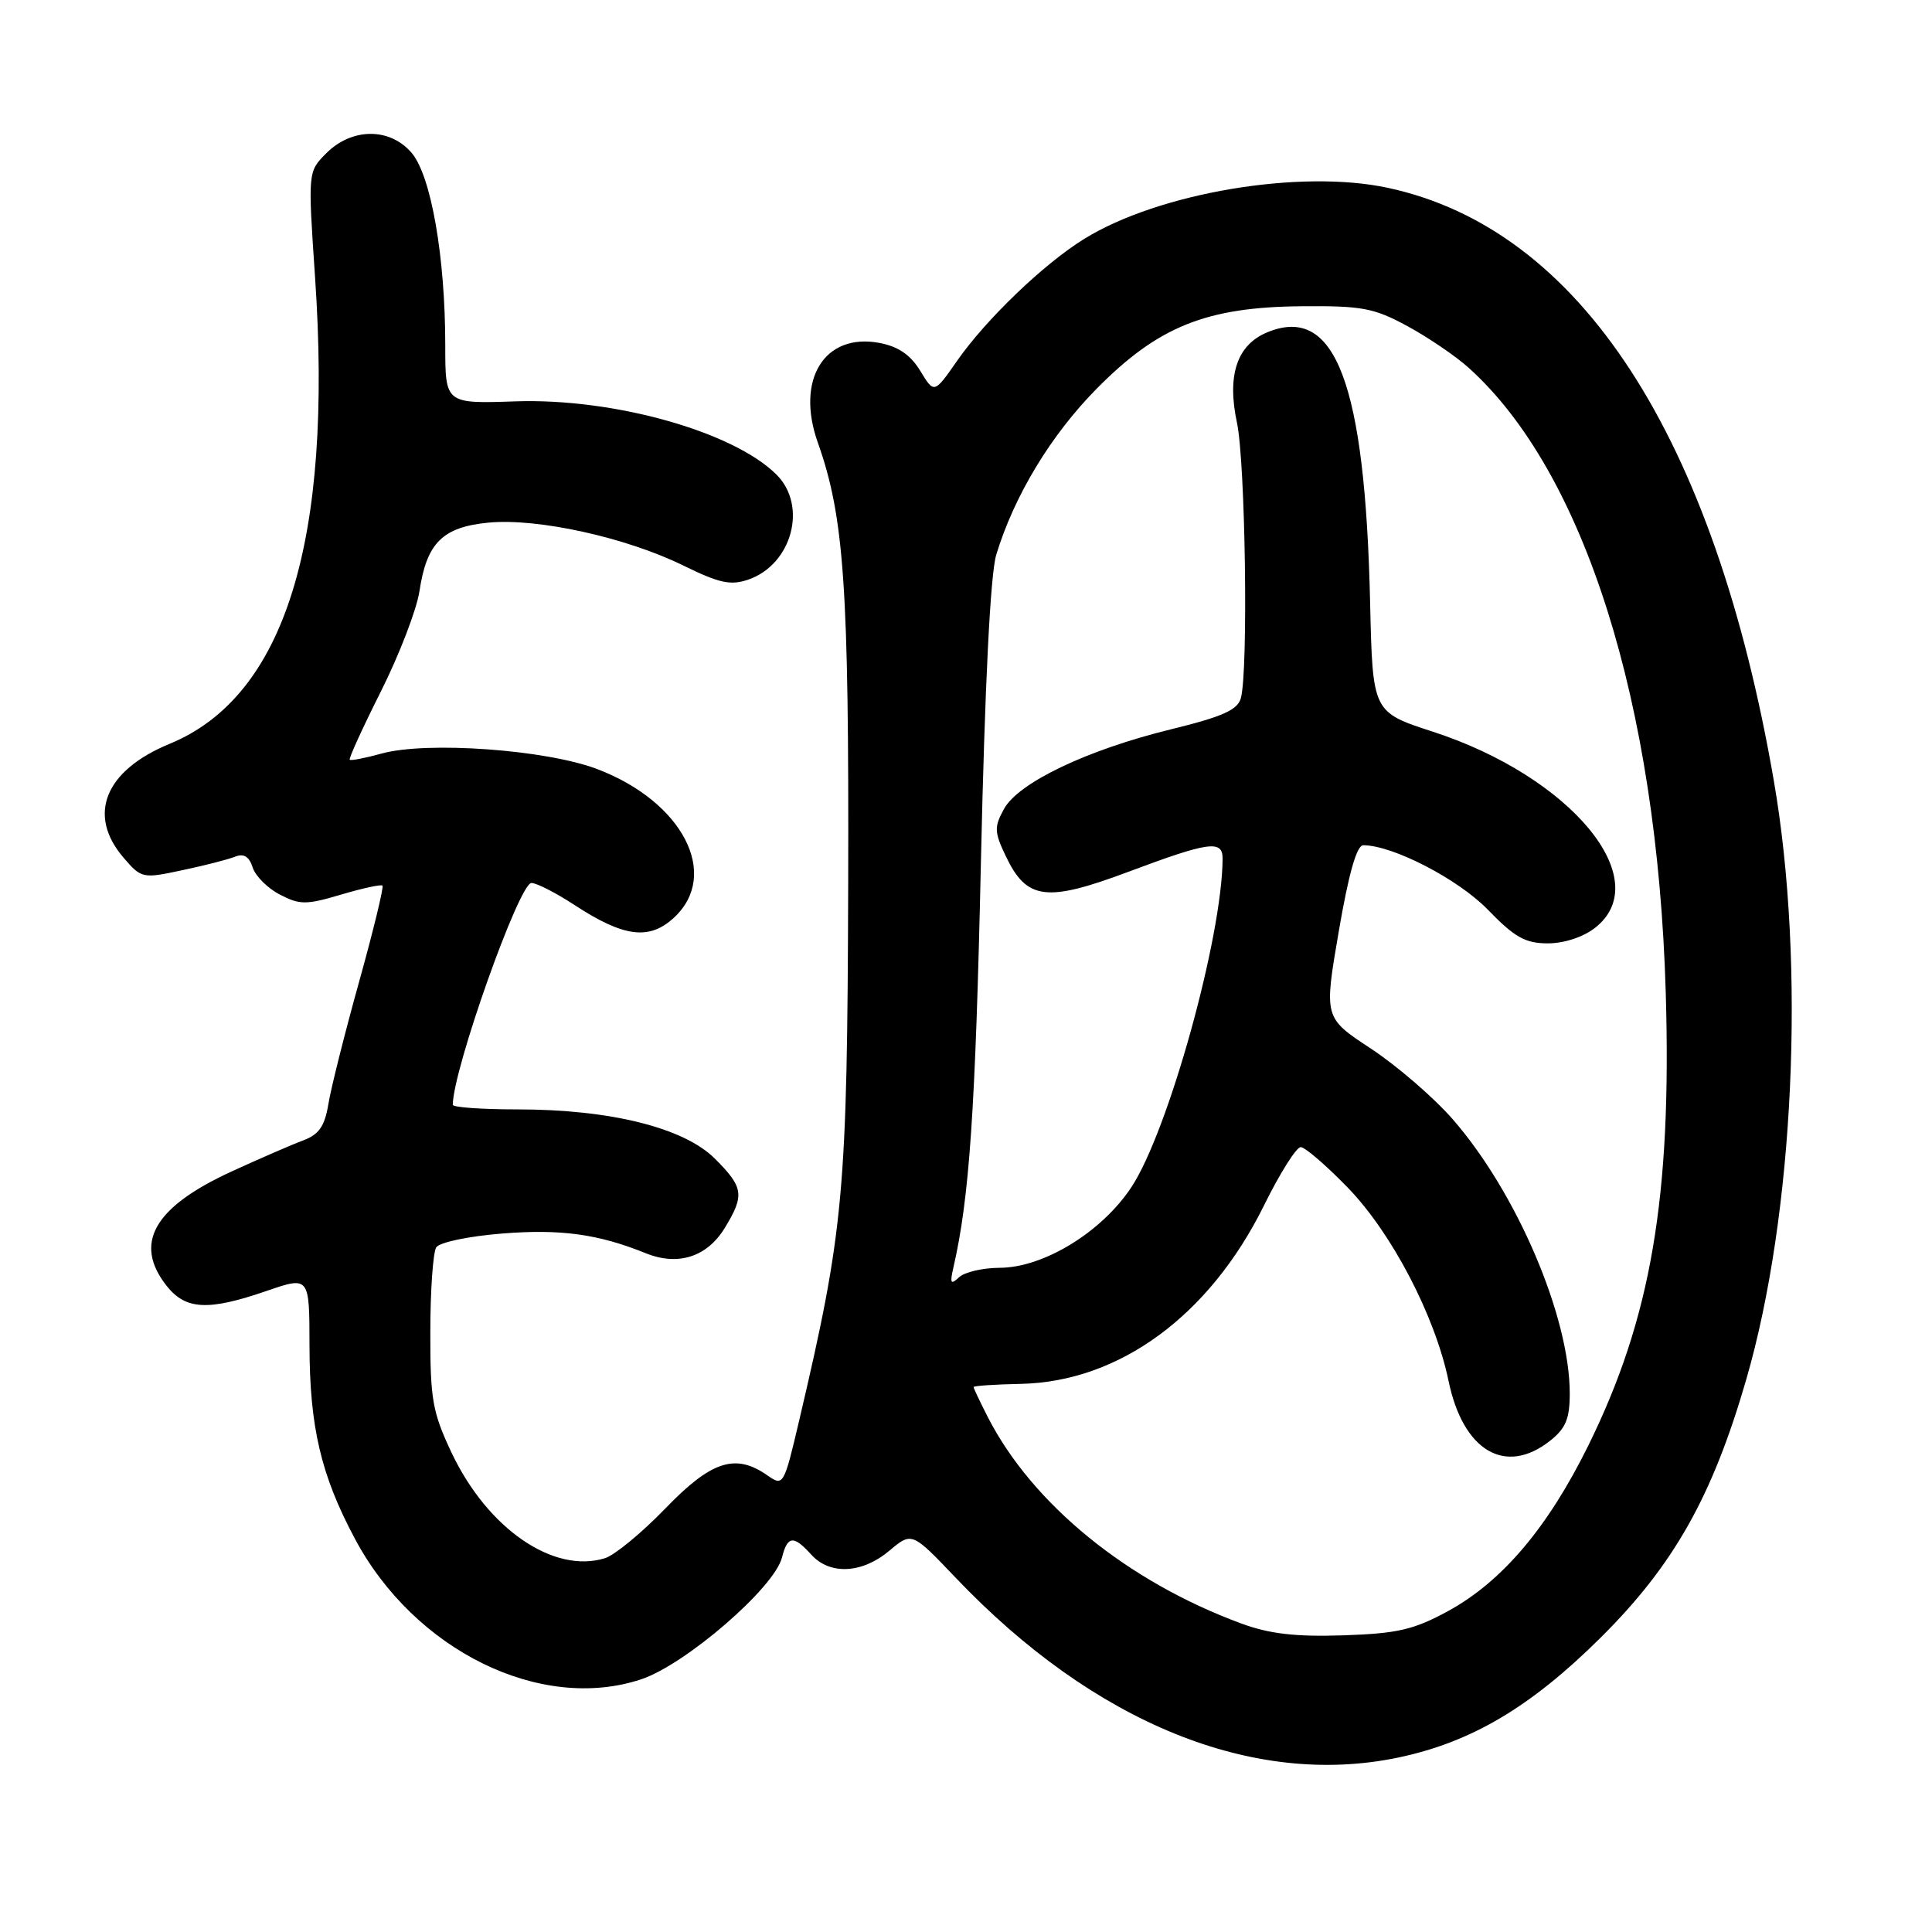 <?xml version="1.0" encoding="UTF-8" standalone="no"?>
<!DOCTYPE svg PUBLIC "-//W3C//DTD SVG 1.1//EN" "http://www.w3.org/Graphics/SVG/1.1/DTD/svg11.dtd" >
<svg xmlns="http://www.w3.org/2000/svg" xmlns:xlink="http://www.w3.org/1999/xlink" version="1.1" viewBox="0 0 256 256">
 <g >
 <path fill="currentColor"
d=" M 185.20 232.90 C 194.92 230.88 202.81 226.21 212.08 217.01 C 221.77 207.39 226.89 198.32 231.39 182.78 C 237.74 160.87 239.26 127.87 235.05 103.50 C 227.15 57.71 209.33 30.34 183.90 24.89 C 172.29 22.39 153.56 25.54 143.67 31.65 C 138.31 34.96 130.65 42.31 126.80 47.84 C 123.78 52.17 123.78 52.17 121.94 49.14 C 120.65 47.02 119.02 45.91 116.54 45.44 C 109.25 44.07 105.40 50.29 108.36 58.63 C 111.86 68.49 112.50 77.76 112.39 117.00 C 112.27 158.11 111.83 162.93 105.90 188.20 C 103.87 196.85 103.80 196.97 101.69 195.50 C 97.46 192.53 94.26 193.56 88.17 199.87 C 85.05 203.10 81.45 206.07 80.16 206.47 C 73.36 208.58 64.61 202.57 59.84 192.50 C 57.31 187.14 57.00 185.43 57.02 176.50 C 57.02 171.00 57.38 165.96 57.80 165.29 C 58.23 164.61 62.06 163.81 66.53 163.45 C 74.29 162.83 79.26 163.51 85.57 166.06 C 89.84 167.79 93.69 166.55 96.03 162.72 C 98.68 158.37 98.54 157.34 94.73 153.53 C 90.63 149.43 80.88 147.00 68.55 147.00 C 63.85 147.00 60.00 146.73 60.00 146.39 C 60.00 141.78 68.79 117.00 70.42 117.00 C 71.10 117.00 73.65 118.30 76.08 119.89 C 82.65 124.19 86.03 124.63 89.31 121.59 C 95.46 115.89 90.48 106.24 79.17 101.92 C 72.41 99.33 56.56 98.19 50.56 99.85 C 48.39 100.45 46.49 100.82 46.34 100.67 C 46.19 100.52 48.05 96.43 50.49 91.58 C 52.92 86.73 55.21 80.77 55.58 78.34 C 56.54 71.93 58.64 69.84 64.73 69.25 C 71.23 68.63 82.92 71.20 90.51 74.92 C 95.34 77.29 96.82 77.61 99.18 76.79 C 104.95 74.78 107.03 67.03 102.90 62.90 C 97.20 57.20 81.38 52.75 68.35 53.18 C 59.00 53.50 59.00 53.50 59.00 45.79 C 59.00 34.03 57.12 23.25 54.53 20.24 C 51.64 16.88 46.63 16.91 43.23 20.31 C 40.80 22.75 40.80 22.75 41.74 36.63 C 44.15 71.68 37.75 92.27 22.50 98.55 C 13.88 102.09 11.50 107.99 16.39 113.67 C 18.74 116.40 18.90 116.43 24.14 115.31 C 27.09 114.69 30.25 113.88 31.16 113.51 C 32.31 113.06 33.02 113.50 33.48 114.94 C 33.84 116.08 35.47 117.71 37.09 118.54 C 39.73 119.91 40.57 119.91 45.19 118.54 C 48.02 117.70 50.49 117.16 50.68 117.35 C 50.87 117.54 49.48 123.28 47.58 130.10 C 45.68 136.92 43.85 144.21 43.51 146.30 C 43.03 149.22 42.27 150.32 40.20 151.10 C 38.71 151.65 34.43 153.51 30.68 155.23 C 20.38 159.96 17.65 164.75 22.07 170.37 C 24.59 173.57 27.58 173.73 35.34 171.05 C 41.00 169.11 41.00 169.11 41.01 178.30 C 41.03 189.07 42.52 195.45 47.02 203.88 C 54.92 218.71 71.65 226.93 84.95 222.52 C 90.84 220.56 102.62 210.38 103.62 206.37 C 104.35 203.48 105.15 203.40 107.50 206.00 C 109.97 208.73 114.24 208.51 117.84 205.48 C 120.83 202.97 120.83 202.97 126.66 209.09 C 145.00 228.33 166.04 236.88 185.20 232.90 Z  M 164.50 215.13 C 149.41 209.58 136.81 199.32 130.90 187.79 C 129.86 185.75 129.00 183.95 129.01 183.79 C 129.01 183.63 131.82 183.44 135.26 183.37 C 148.31 183.10 160.27 174.33 167.48 159.74 C 169.58 155.48 171.77 152.00 172.35 152.00 C 172.92 152.00 175.73 154.42 178.60 157.38 C 184.44 163.41 190.16 174.39 191.94 182.98 C 193.86 192.26 199.46 195.57 205.37 190.93 C 207.47 189.27 208.00 188.00 208.00 184.64 C 208.00 174.46 200.96 157.99 192.46 148.27 C 189.95 145.40 185.08 141.21 181.66 138.95 C 175.43 134.86 175.43 134.86 177.39 123.43 C 178.70 115.78 179.77 112.00 180.64 112.00 C 184.54 112.00 193.22 116.49 197.15 120.54 C 200.70 124.21 202.12 125.00 205.10 125.00 C 207.26 125.00 209.80 124.16 211.37 122.93 C 219.47 116.55 208.16 102.90 189.85 96.95 C 181.88 94.36 181.88 94.36 181.55 79.93 C 180.89 50.71 176.93 40.30 167.90 44.04 C 163.91 45.70 162.56 49.72 163.90 55.99 C 165.02 61.20 165.42 88.88 164.42 92.50 C 164.00 94.07 162.00 94.96 155.19 96.63 C 144.07 99.35 134.97 103.69 133.04 107.18 C 131.72 109.58 131.74 110.24 133.28 113.46 C 136.05 119.26 138.65 119.59 149.54 115.51 C 160.16 111.53 162.00 111.27 162.00 113.75 C 161.97 124.10 154.80 149.94 149.90 157.33 C 145.97 163.27 138.26 167.98 132.45 167.99 C 130.22 168.00 127.80 168.56 127.07 169.25 C 125.98 170.28 125.85 170.05 126.32 168.00 C 128.45 158.77 129.25 147.14 129.97 114.50 C 130.50 90.62 131.23 76.08 132.01 73.50 C 134.39 65.68 139.25 57.64 145.33 51.49 C 153.47 43.25 159.86 40.68 172.50 40.58 C 180.48 40.51 182.07 40.81 186.50 43.22 C 189.25 44.71 192.89 47.19 194.59 48.72 C 209.93 62.52 219.59 93.12 220.72 131.50 C 221.52 158.58 218.78 174.65 210.48 191.50 C 205.11 202.40 199.04 209.57 191.87 213.48 C 187.33 215.95 185.19 216.45 178.00 216.69 C 171.67 216.90 168.22 216.50 164.50 215.13 Z "/>
</g>
</svg>